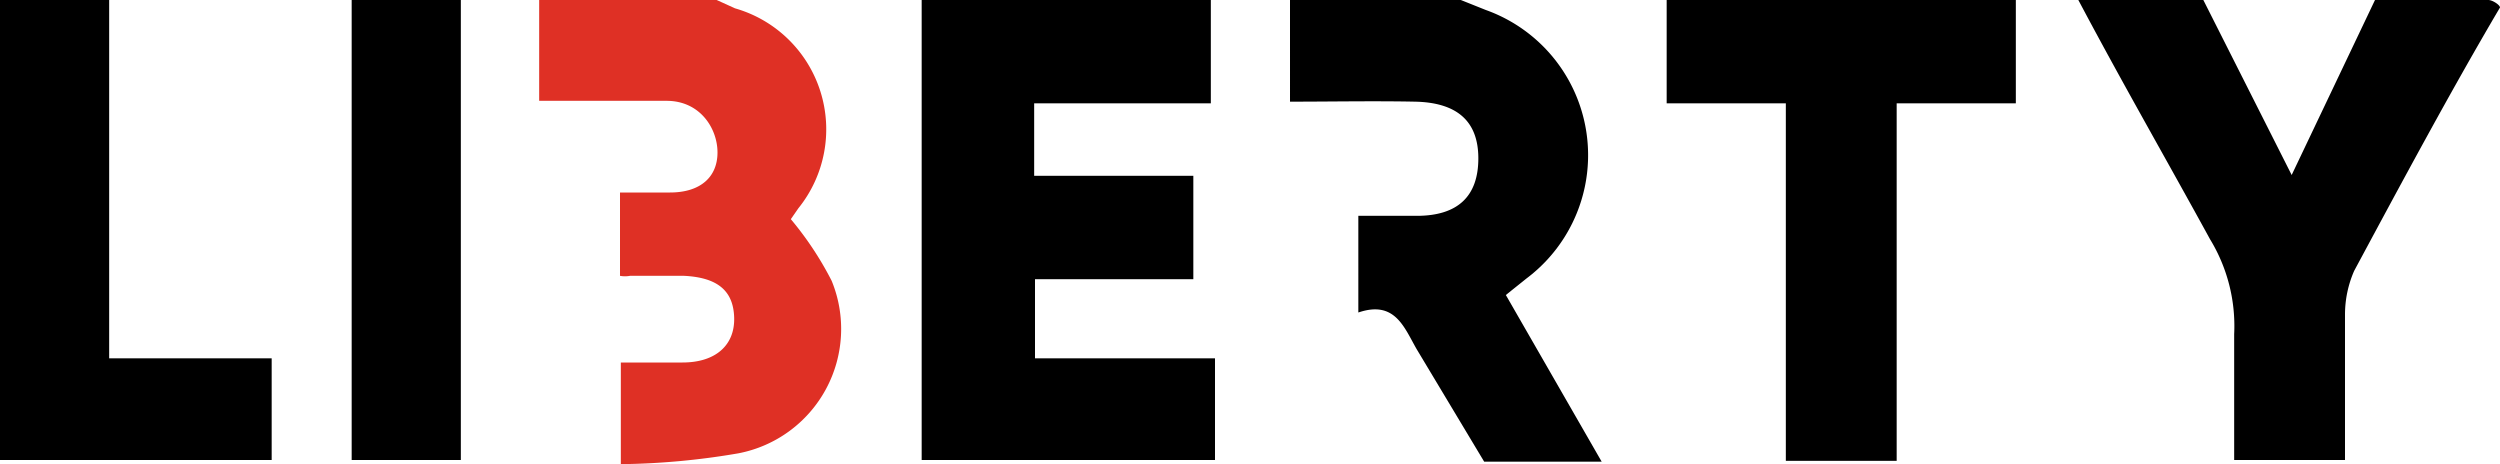 <svg xmlns="http://www.w3.org/2000/svg" viewBox="0 0 30 5.57"><defs><style>.cls-1{fill:#df3025;}</style></defs><g ><g ><path d="M14.53,0V1.24H12.41v.87h1.91V3.35h-1.9V4.3h2.16V5.52H11.06V0Z"/><path class="cls-1" d="M8.46,0A.35.35,0,0,1,8.6,0l.22.1A1.51,1.51,0,0,1,9.58,2.5l-.09.13a3.94,3.94,0,0,1,.49.74A1.52,1.52,0,0,1,8.86,5.44a8.89,8.89,0,0,1-1.41.13V4.35h.74c.4,0,.63-.21.62-.54s-.21-.48-.6-.5l-.65,0a.33.33,0,0,1-.12,0v-1l.6,0c.37,0,.57-.19.57-.48S8.4,1.21,8,1.21H6.47V0Z"/><path d="M30,.09c-.59,1-1.18,2.1-1.75,3.16a1.31,1.31,0,0,0-.11.52c0,.57,0,1.14,0,1.75H26.81c0-.51,0-1,0-1.51a2,2,0,0,0-.29-1.14C26,1.92,25.47,1,24.94,0h1.5L27.5,2.1l1-2.1h1.36C29.91,0,30,.06,30,.09Z"/><path d="M24.19,0V1.24H22.76V5.53H21.43V1.24H20V0Z"/><path d="M17.53,0l.3.12a1.85,1.85,0,0,1,.49,3.22l-.25.2,1.15,2H17.81L17,4.19c-.15-.26-.26-.59-.7-.44V2.59H17c.5,0,.74-.24.74-.69s-.26-.67-.76-.68-1,0-1.5,0V0Z"/><path d="M1.31,0V4.3H3.26V5.52H0V0Z"/><path d="M5.53,0V5.52H4.22V0Z"/></g></g></svg>
